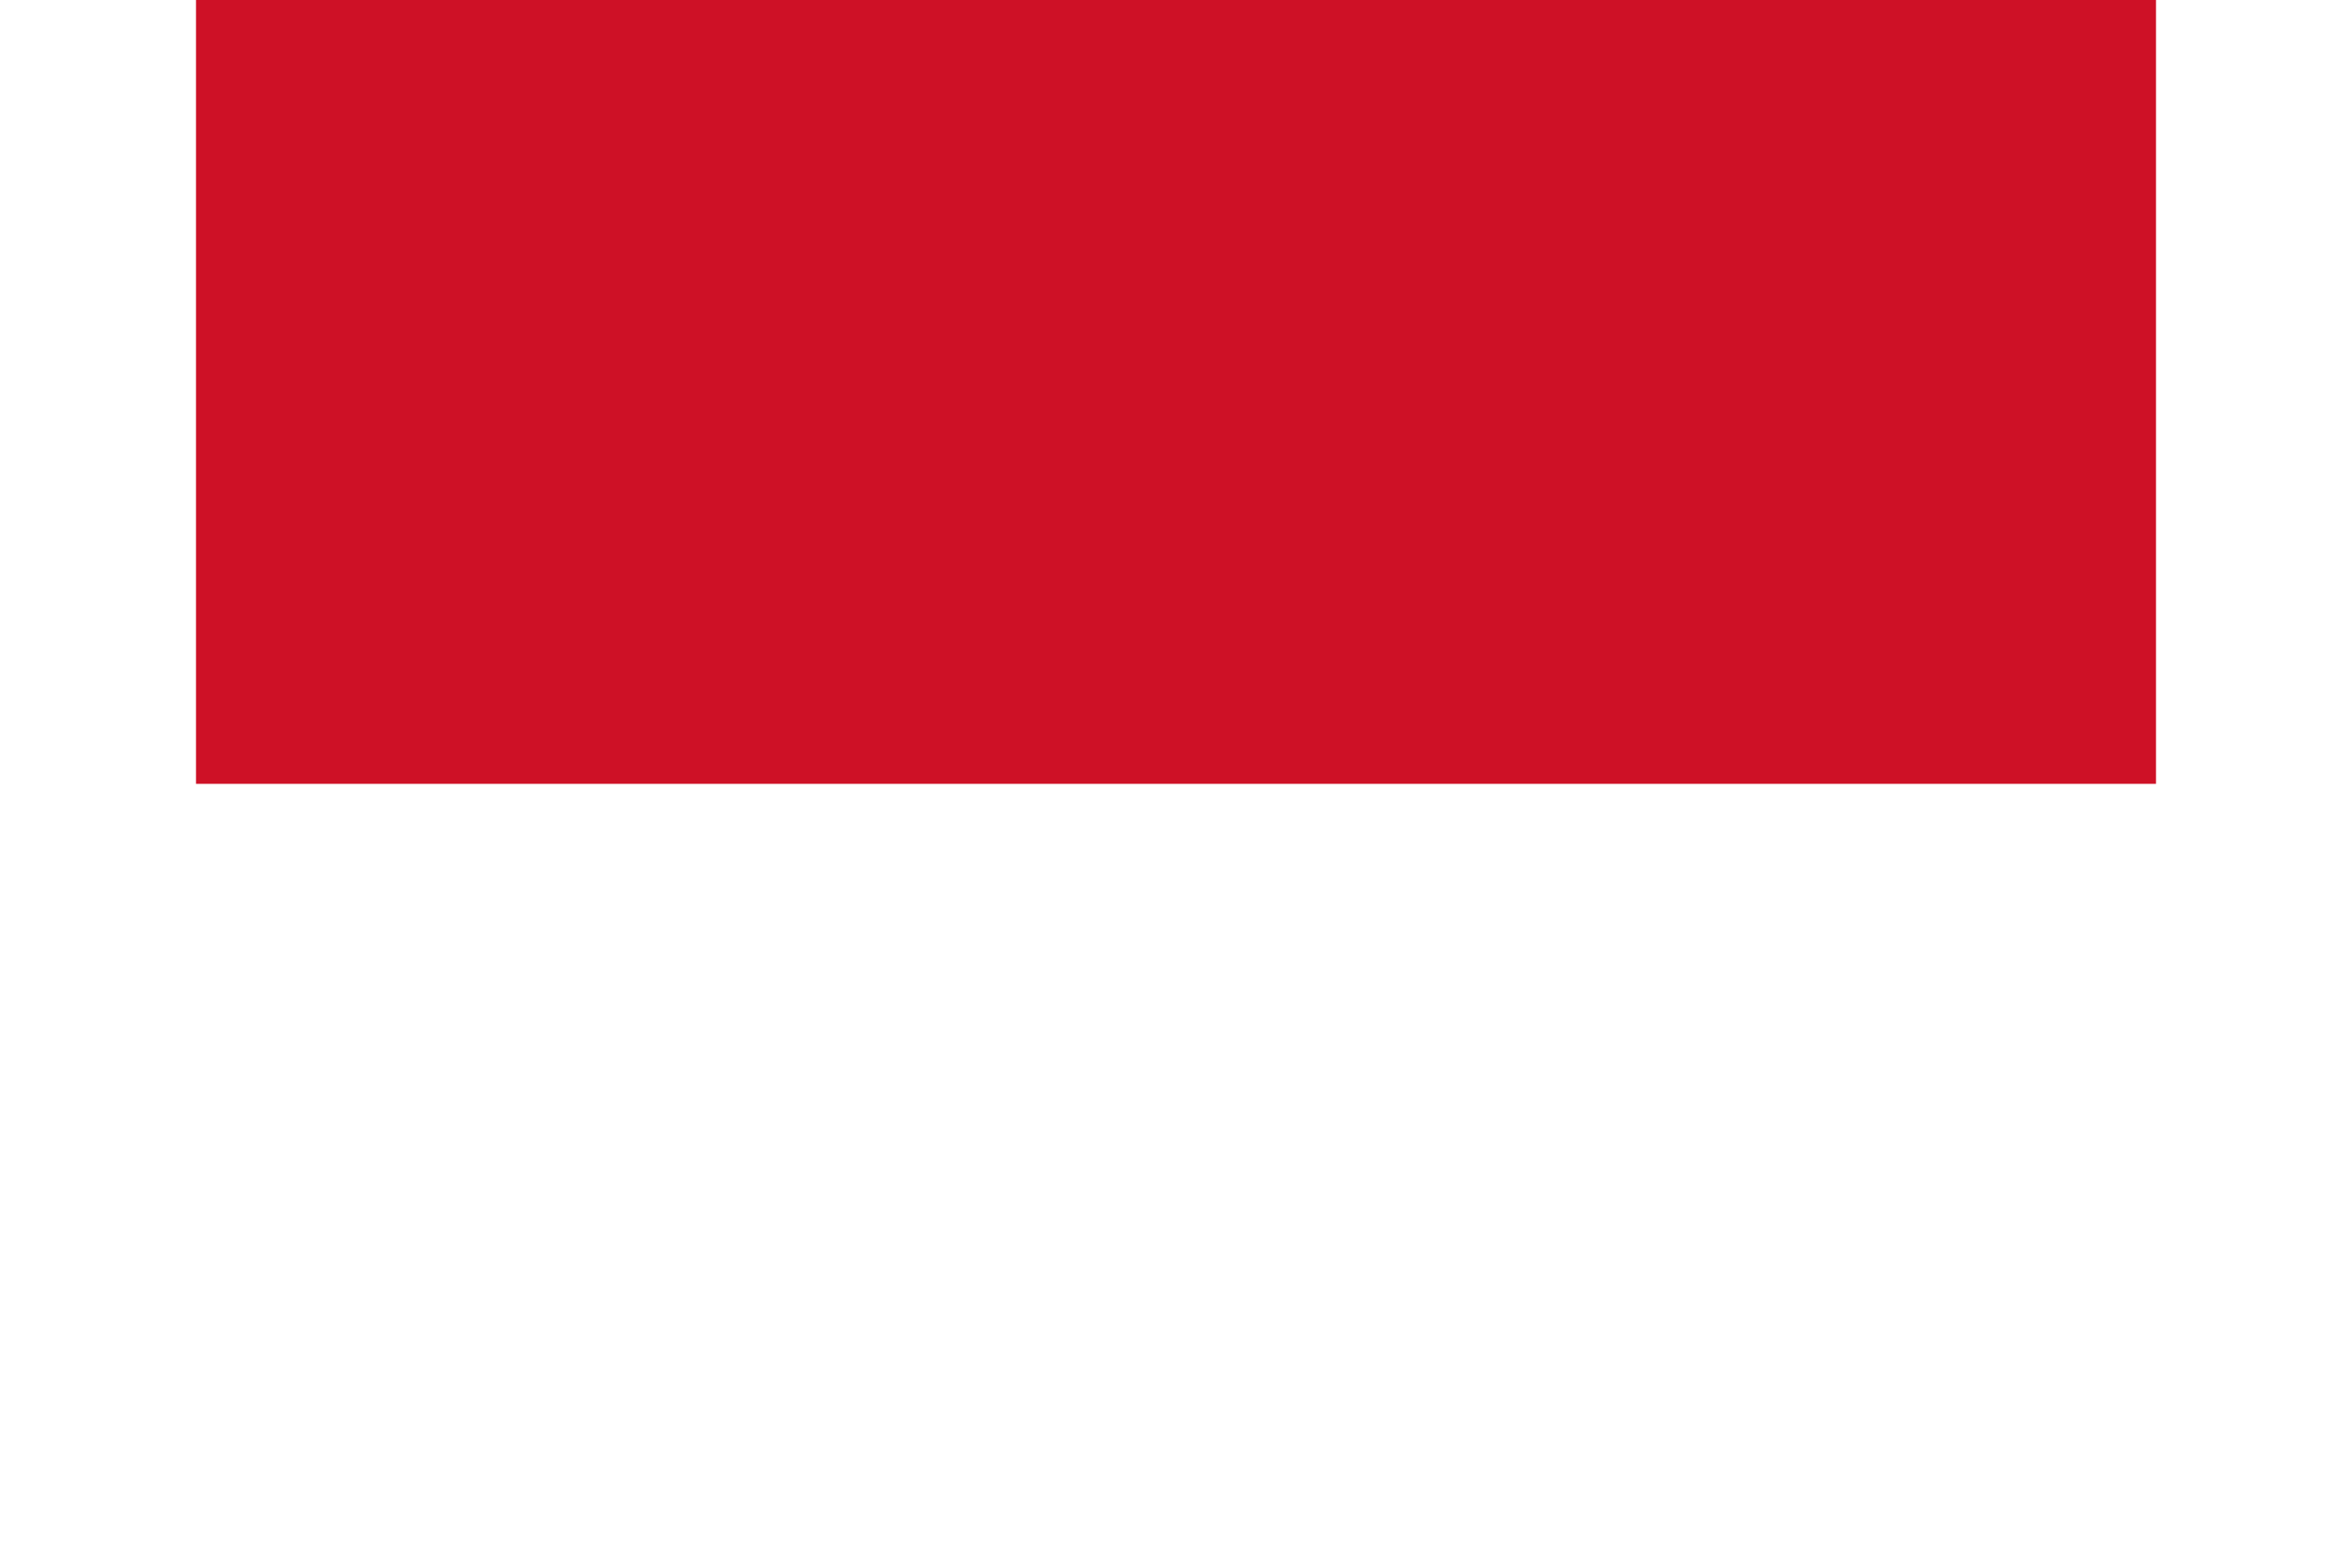 <?xml version="1.0" encoding="UTF-8"?>
<svg xmlns="http://www.w3.org/2000/svg" xmlns:xlink="http://www.w3.org/1999/xlink" width="24px" height="16px" viewBox="0 0 20 16" version="1.1">
<g id="surface1">
<rect x="0" y="0" width="20" height="16" style="fill:rgb(100%,100%,100%);fill-opacity:1;stroke:none;"/>
<path style=" stroke:none;fill-rule:nonzero;fill:rgb(80.784%,6.667%,14.902%);fill-opacity:1;" d="M 0 0 L 20 0 L 20 8 L 0 8 Z M 0 0 "/>
</g>
</svg>
